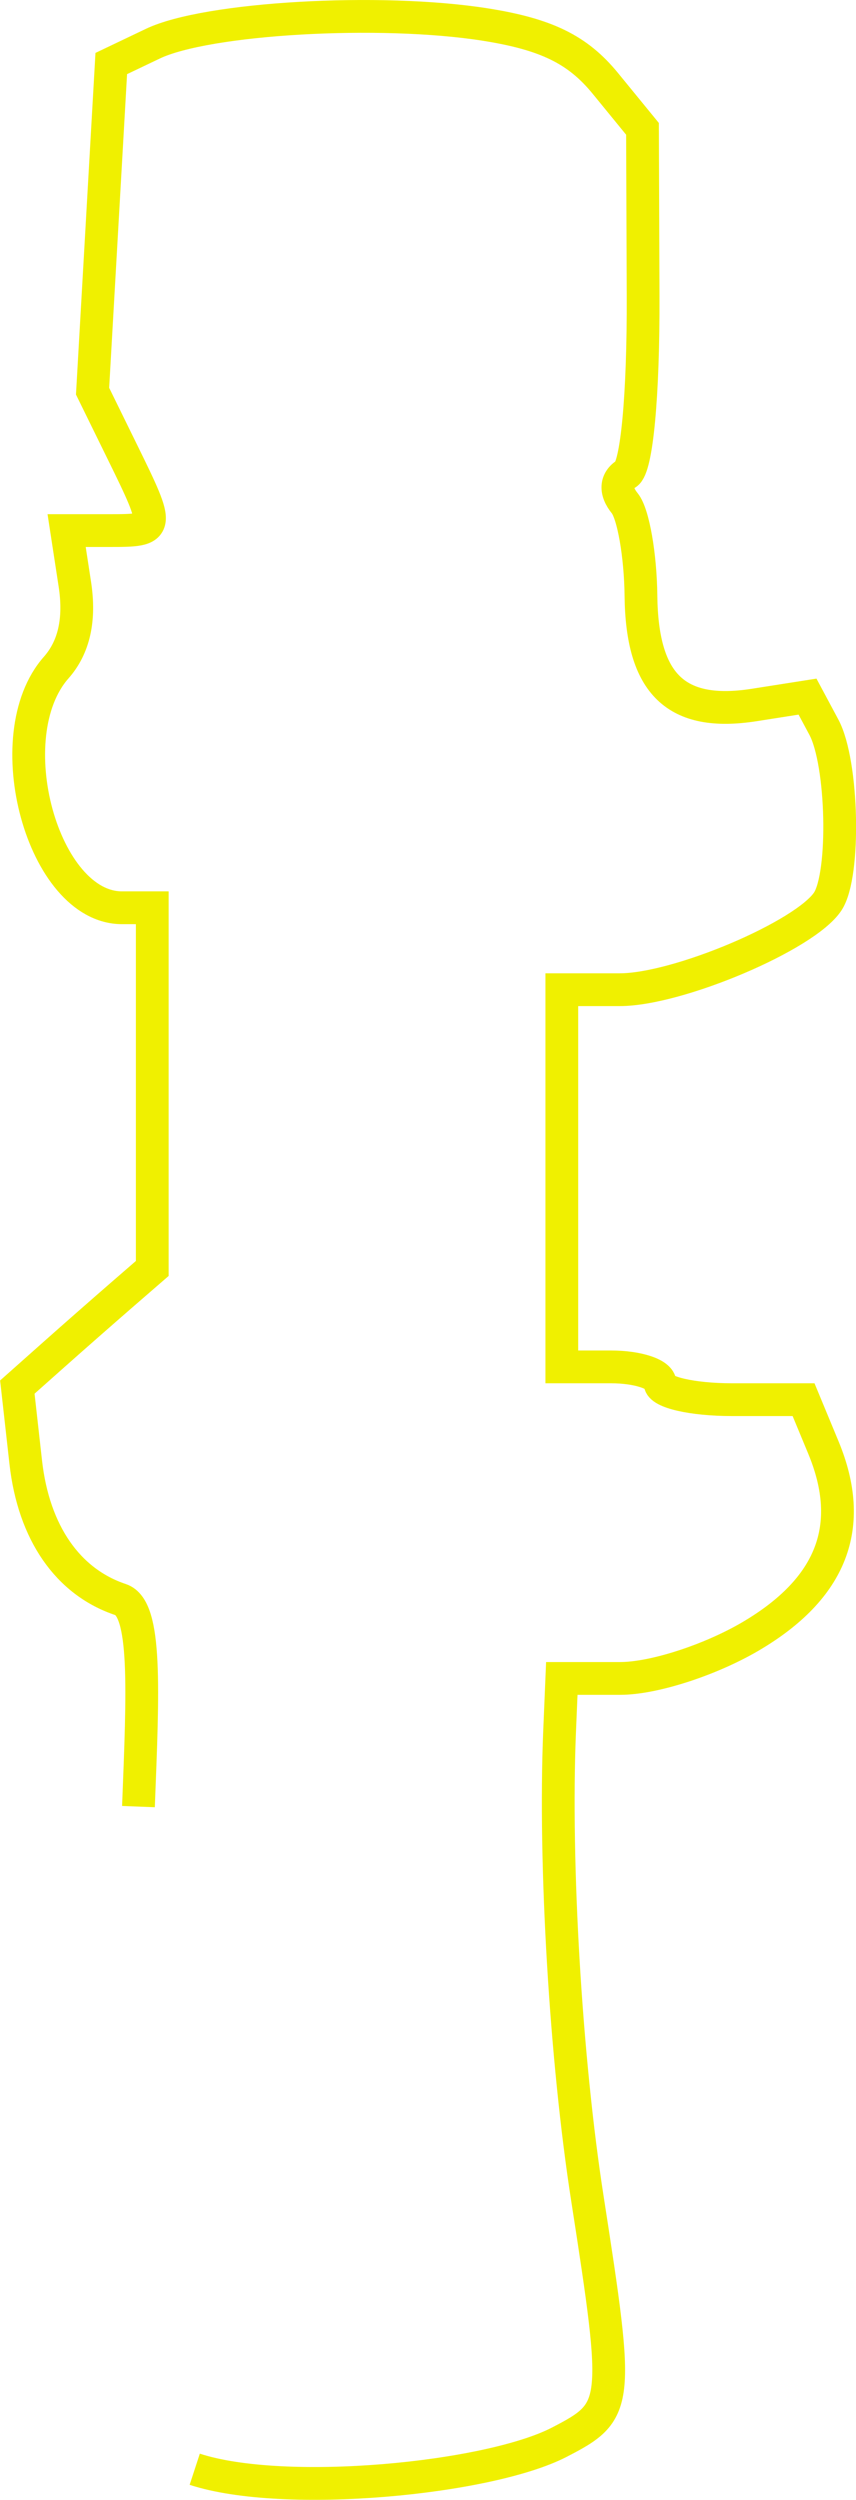 <svg width="52.248" height="152.455" viewBox="0 0 13.824 40.337" xmlns="http://www.w3.org/2000/svg"><path d="M2.236 29.15c.073-1.88.137-3.199-.288-3.34-.854-.285-1.404-1.08-1.532-2.214L.28 22.381l.593-.527c.326-.29.817-.72 1.09-.957l.496-.43v-5.82h-.489c-1.279 0-2.039-2.77-1.063-3.875.29-.328.39-.777.301-1.351l-.132-.86h.691c.823 0 .825-.014.21-1.267l-.482-.982.151-2.643.151-2.644.671-.32C3.338.289 6.14.128 7.837.396c.986.156 1.492.404 1.937.947l.602.736.01 2.696c.006 1.606-.103 2.766-.268 2.868-.176.108-.186.284-.028.478.137.17.254.84.261 1.49.016 1.43.567 1.961 1.83 1.764l.86-.135.265.495c.307.574.347 2.377.062 2.81-.364.552-2.42 1.424-3.359 1.424h-.936v6.086h.794c.436 0 .793.119.793.264s.522.265 1.159.265h1.158l.322.776c.525 1.269.135 2.273-1.182 3.046-.655.383-1.563.676-2.1.676h-.944l-.036.86c-.088 2.13.1 5.293.45 7.537.52 3.346.51 3.428-.455 3.927-1.142.59-4.439.91-5.887.436" fill="none" stroke="#f0f000" stroke-width=".529"/></svg>